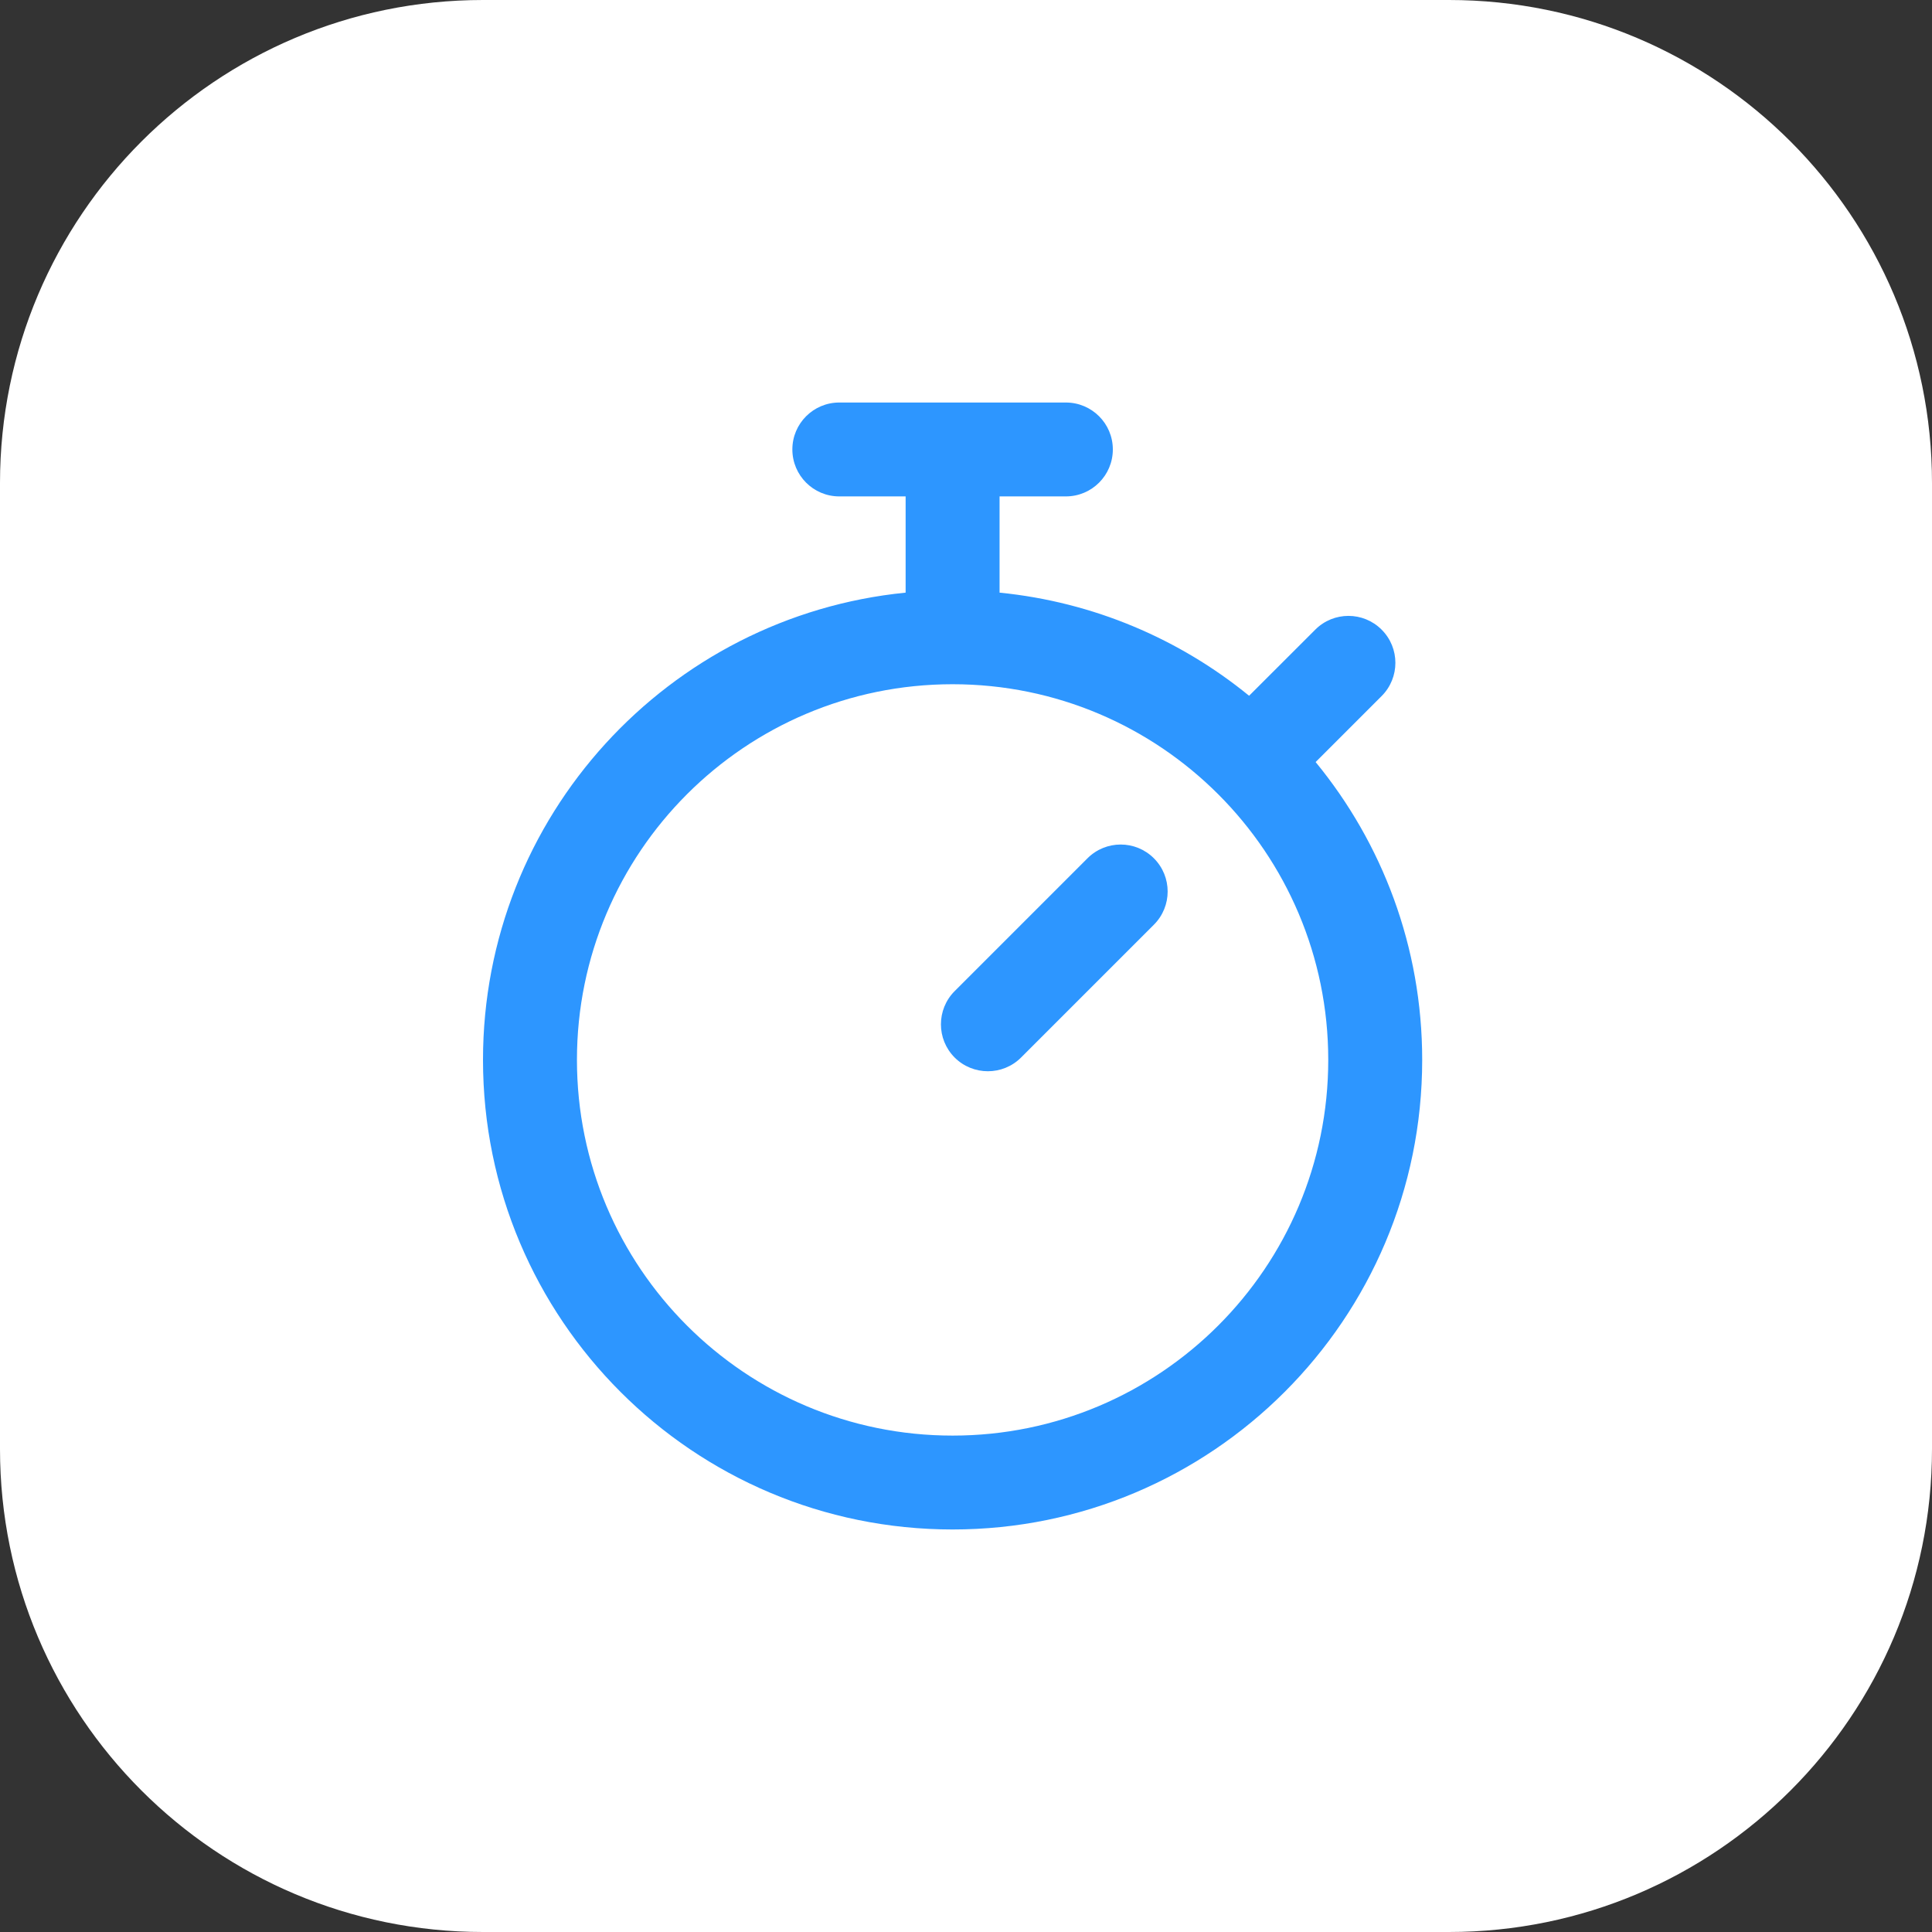<svg width="32" height="32" viewBox="0 0 32 32" fill="none" xmlns="http://www.w3.org/2000/svg">
<rect x="0" y="0" width="32" height="32" fill="#333333" stroke="none"/>
<path d="M24 0H8C3.582 0 0 3.582 0 8V24C0 28.418 3.582 32 8 32H24C28.418 32 32 28.418 32 24V8C32 3.582 28.418 0 24 0Z" fill="white"/>
<path d="M19.112 14.216C18.808 13.912 18.316 13.912 18.012 14.216L15.812 16.416C15.509 16.72 15.509 17.212 15.812 17.516C16.116 17.819 16.609 17.819 16.912 17.516L19.112 15.316C19.416 15.012 19.416 14.52 19.112 14.216Z" fill="#2D96FF"/>
<path fill-rule="evenodd" clip-rule="evenodd" d="M13.901 6.667C13.472 6.667 13.124 7.015 13.124 7.444C13.124 7.874 13.472 8.222 13.901 8.222H15V9.816C11.07 10.206 8 13.523 8 17.555C8 21.851 11.482 25.333 15.778 25.333C20.073 25.333 23.556 21.851 23.556 17.555C23.556 15.683 22.894 13.965 21.791 12.622L22.884 11.529C23.188 11.225 23.188 10.732 22.884 10.429C22.581 10.125 22.088 10.125 21.785 10.429L20.689 11.524C19.539 10.586 18.115 9.971 16.556 9.816V8.222H17.654C18.084 8.222 18.432 7.874 18.432 7.444C18.432 7.015 18.084 6.667 17.654 6.667H13.901ZM9.556 17.555C9.556 14.119 12.341 11.333 15.778 11.333C19.214 11.333 22 14.119 22 17.555C22 20.992 19.214 23.778 15.778 23.778C12.341 23.778 9.556 20.992 9.556 17.555Z" fill="#2D96FF"/>
</svg>
